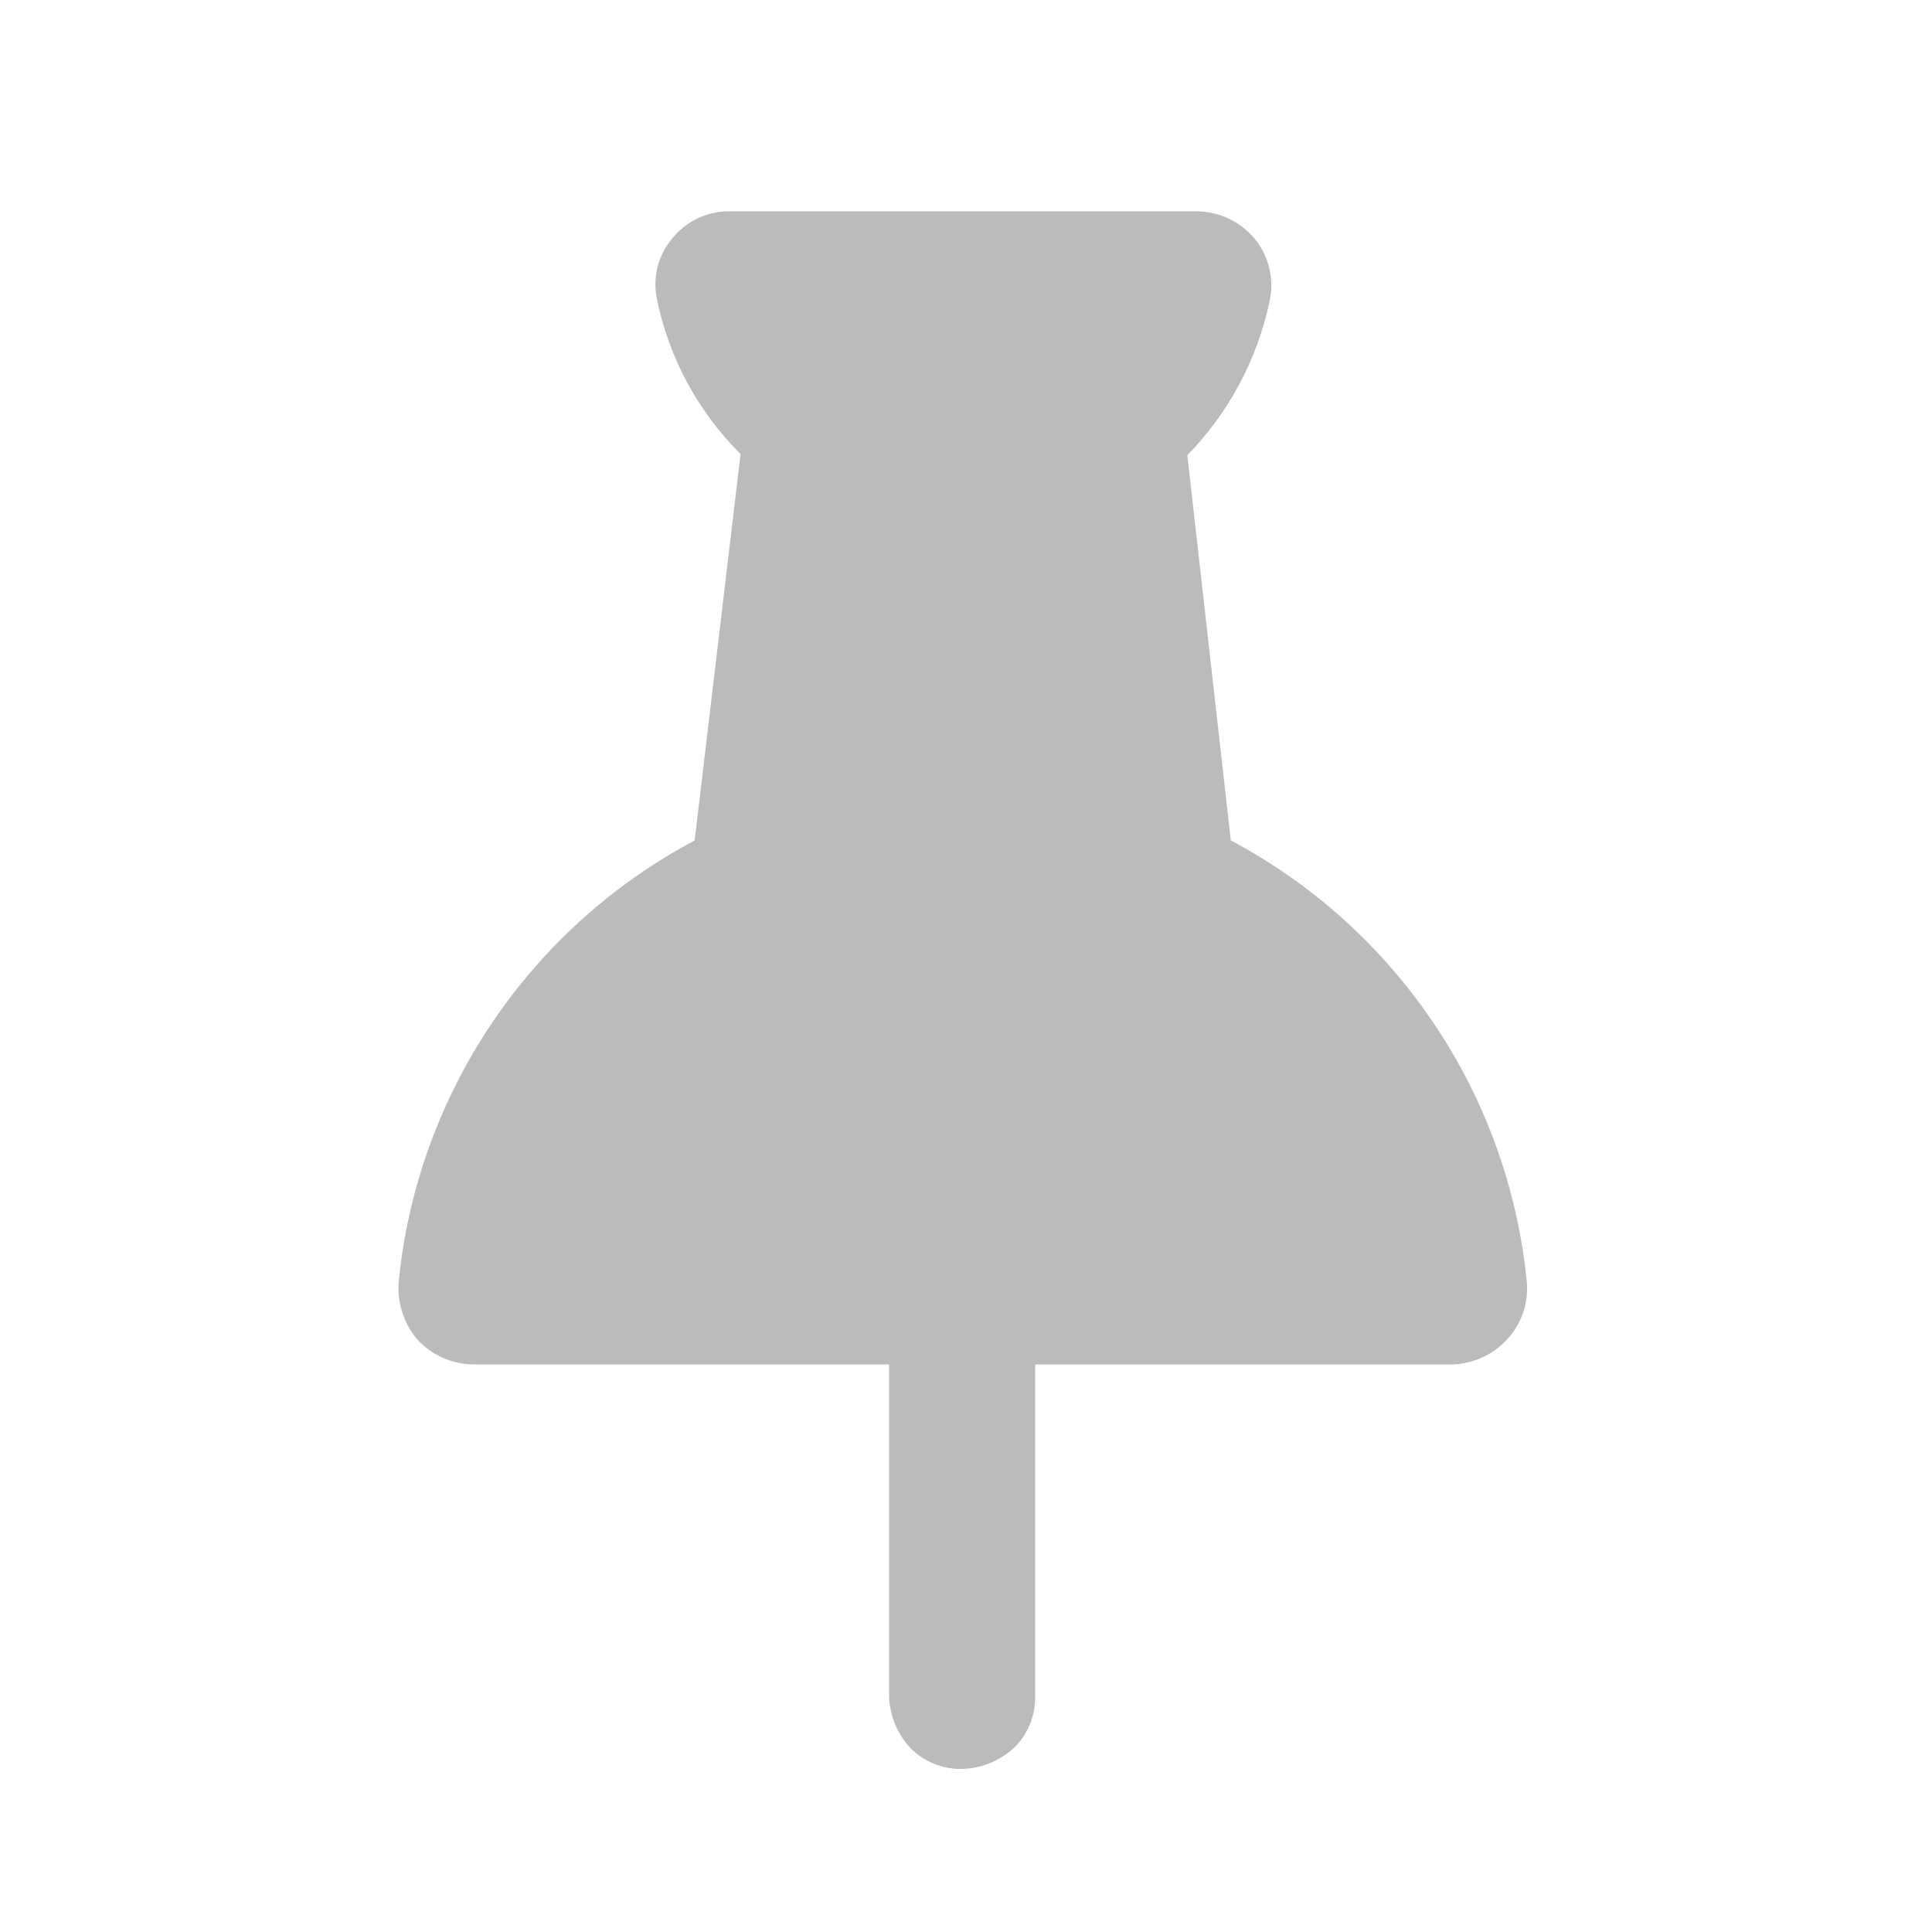 <svg width="16" height="16" viewBox="0 0 16 16" fill="none" xmlns="http://www.w3.org/2000/svg">
<g id="ic_chat_pinup">
<g id="Layer_1">
<path id="Vector" d="M10.193 6.96L9.833 3.77C10.175 3.419 10.411 2.979 10.513 2.5C10.534 2.41 10.534 2.316 10.513 2.226C10.492 2.136 10.451 2.052 10.393 1.98C10.335 1.909 10.262 1.852 10.179 1.812C10.096 1.772 10.005 1.751 9.913 1.75H6.043C5.951 1.749 5.86 1.769 5.776 1.809C5.693 1.849 5.62 1.907 5.563 1.98C5.505 2.05 5.464 2.132 5.443 2.221C5.423 2.309 5.423 2.401 5.443 2.49C5.544 2.972 5.784 3.413 6.133 3.76L5.753 6.96C5.077 7.319 4.5 7.839 4.073 8.474C3.646 9.108 3.381 9.839 3.303 10.6C3.294 10.688 3.303 10.776 3.329 10.86C3.354 10.944 3.397 11.022 3.453 11.09C3.513 11.156 3.585 11.208 3.666 11.244C3.747 11.28 3.835 11.299 3.923 11.3H7.363V14.04C7.365 14.204 7.43 14.361 7.543 14.48C7.599 14.535 7.664 14.578 7.736 14.607C7.808 14.636 7.885 14.651 7.963 14.65C8.127 14.646 8.283 14.582 8.403 14.47C8.458 14.415 8.501 14.349 8.53 14.277C8.559 14.205 8.574 14.128 8.573 14.05V11.3H12.023C12.11 11.298 12.196 11.278 12.275 11.242C12.354 11.206 12.425 11.154 12.483 11.09C12.543 11.025 12.589 10.947 12.617 10.862C12.644 10.778 12.653 10.688 12.643 10.6C12.565 9.839 12.301 9.108 11.873 8.474C11.446 7.839 10.869 7.319 10.193 6.96Z" fill="#BBBBBB"/>
</g>
</g>
</svg>
